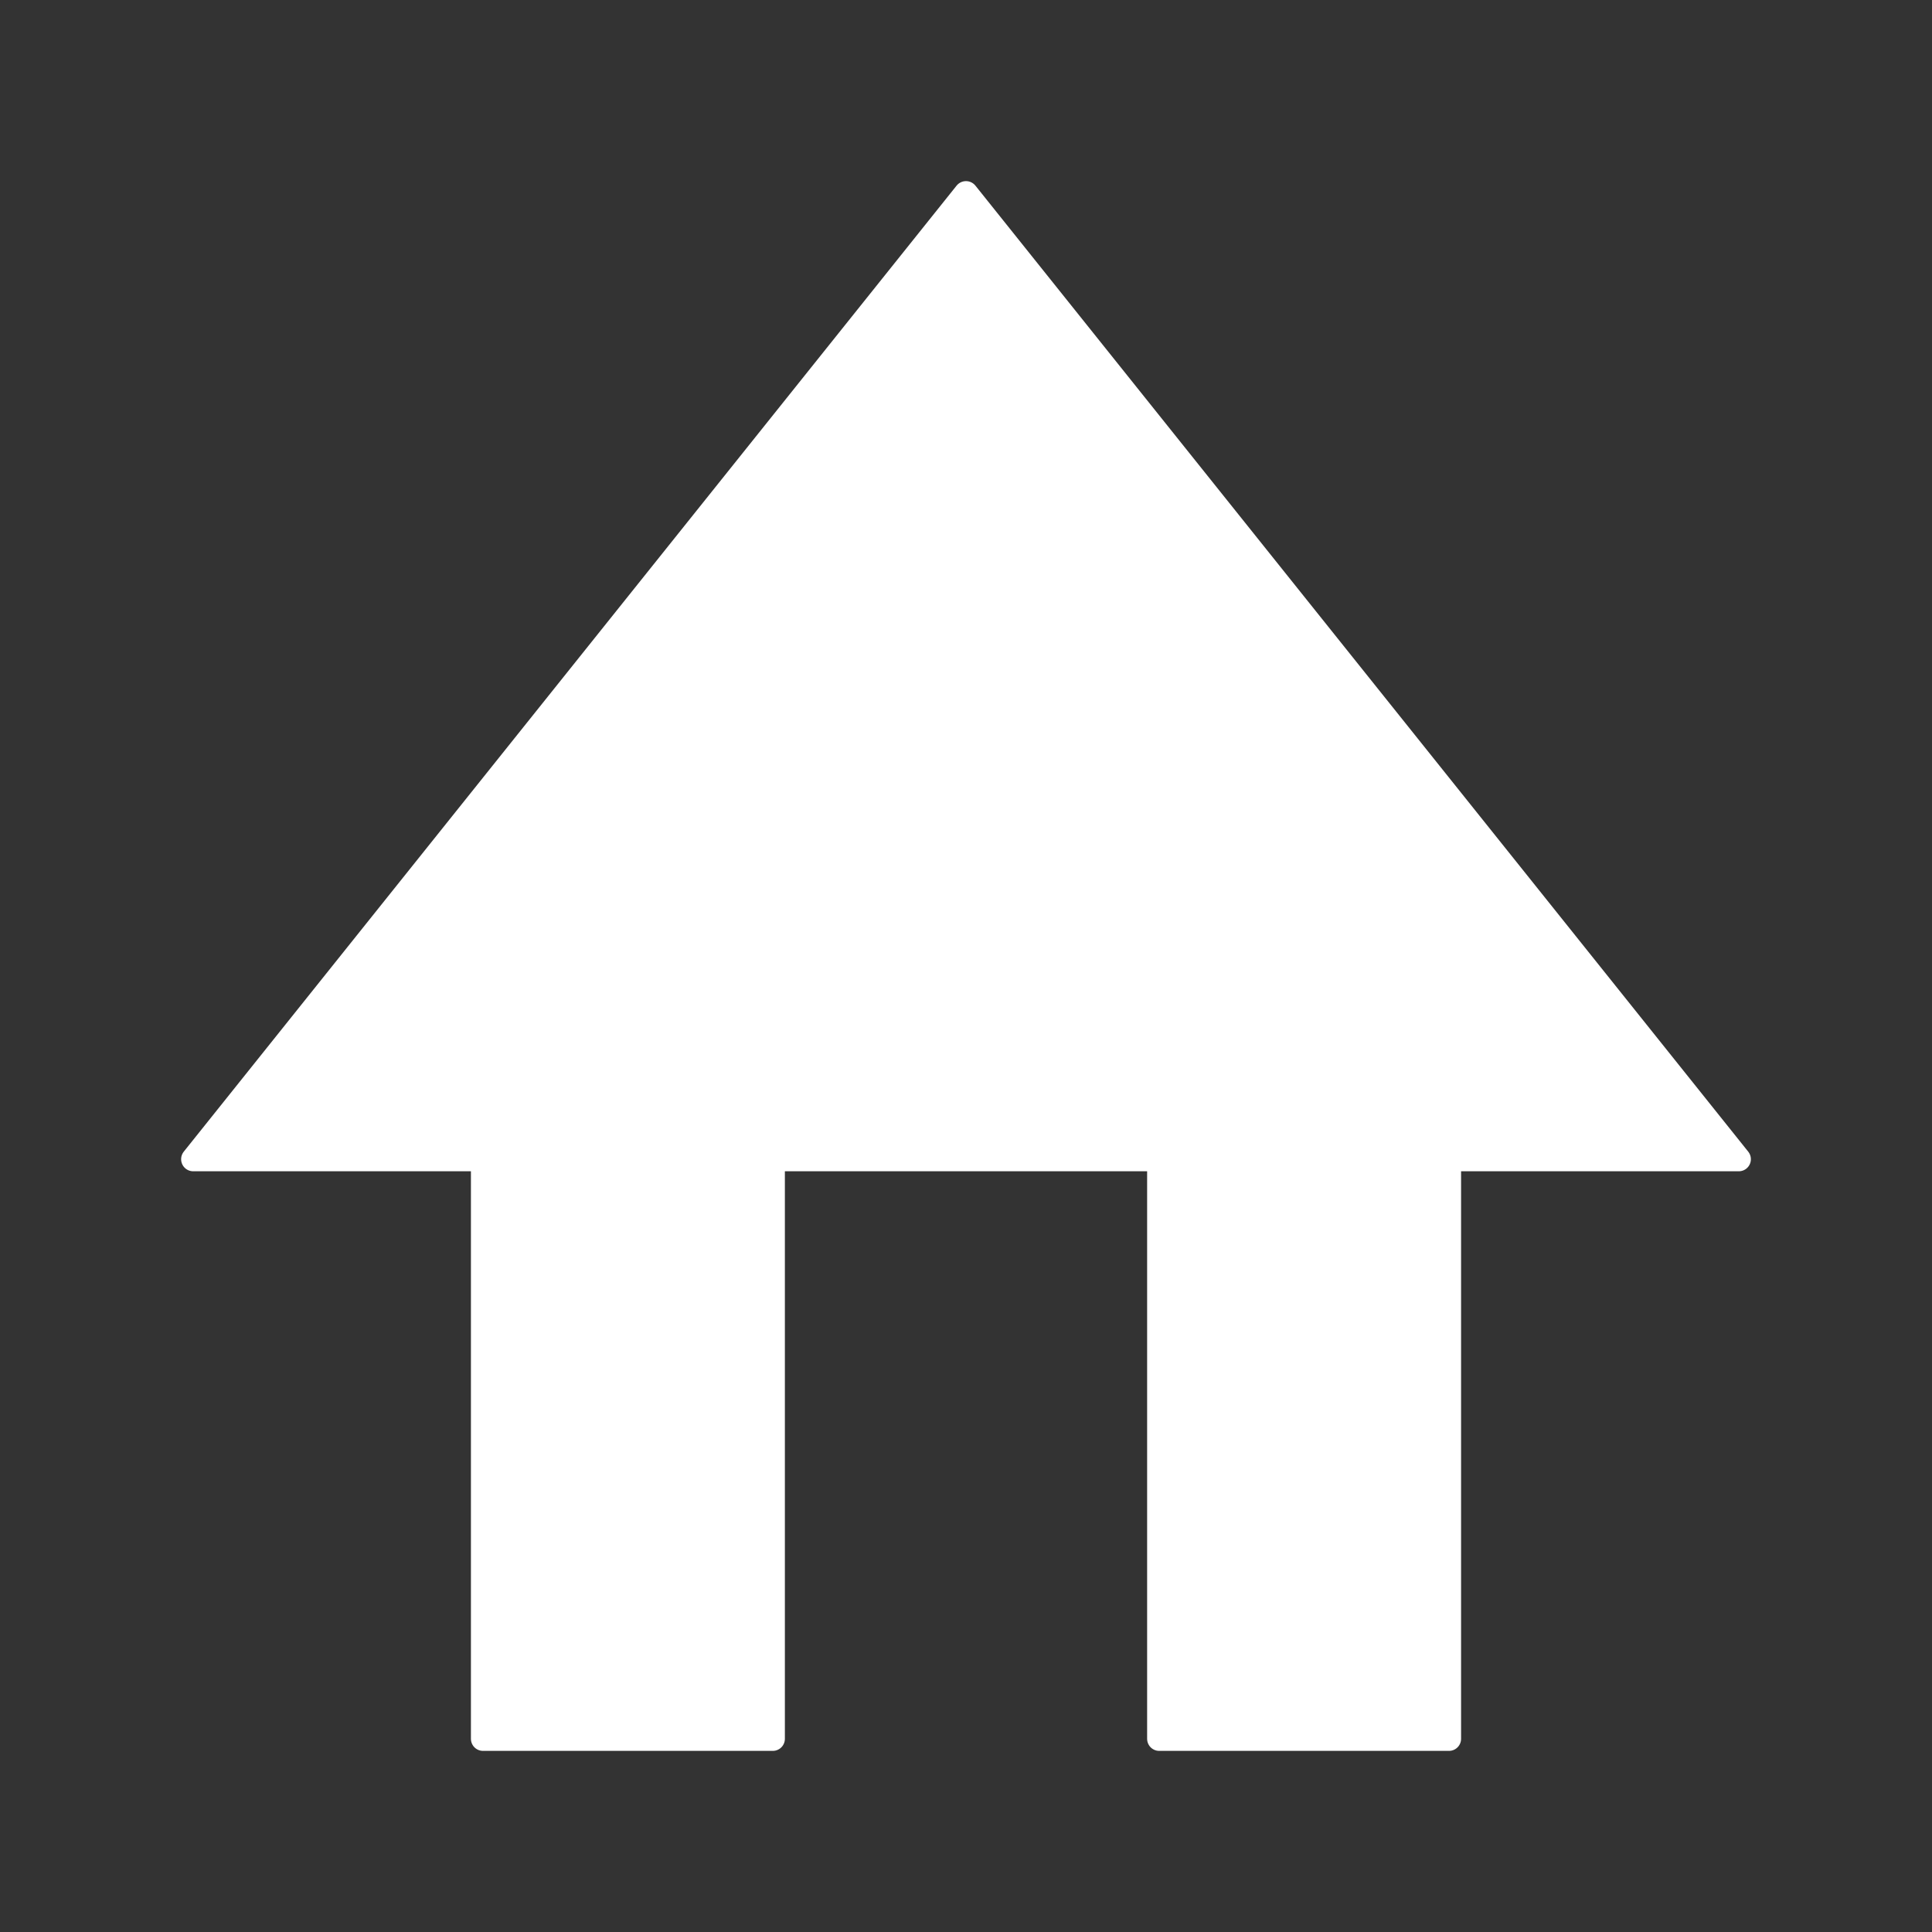 <svg xmlns="http://www.w3.org/2000/svg" viewBox="0 0 80 80"><rect x="0" y="0" width="80" height="80" fill="#333333" stroke="none"/><polygon points="40 8 8 48 20 48 20 72 32 72 32 48 48 48 48 72 60 72 60 48 72 48 40 8" fill="#fff" stroke="#fff" stroke-linecap="round" stroke-linejoin="round"/></svg>